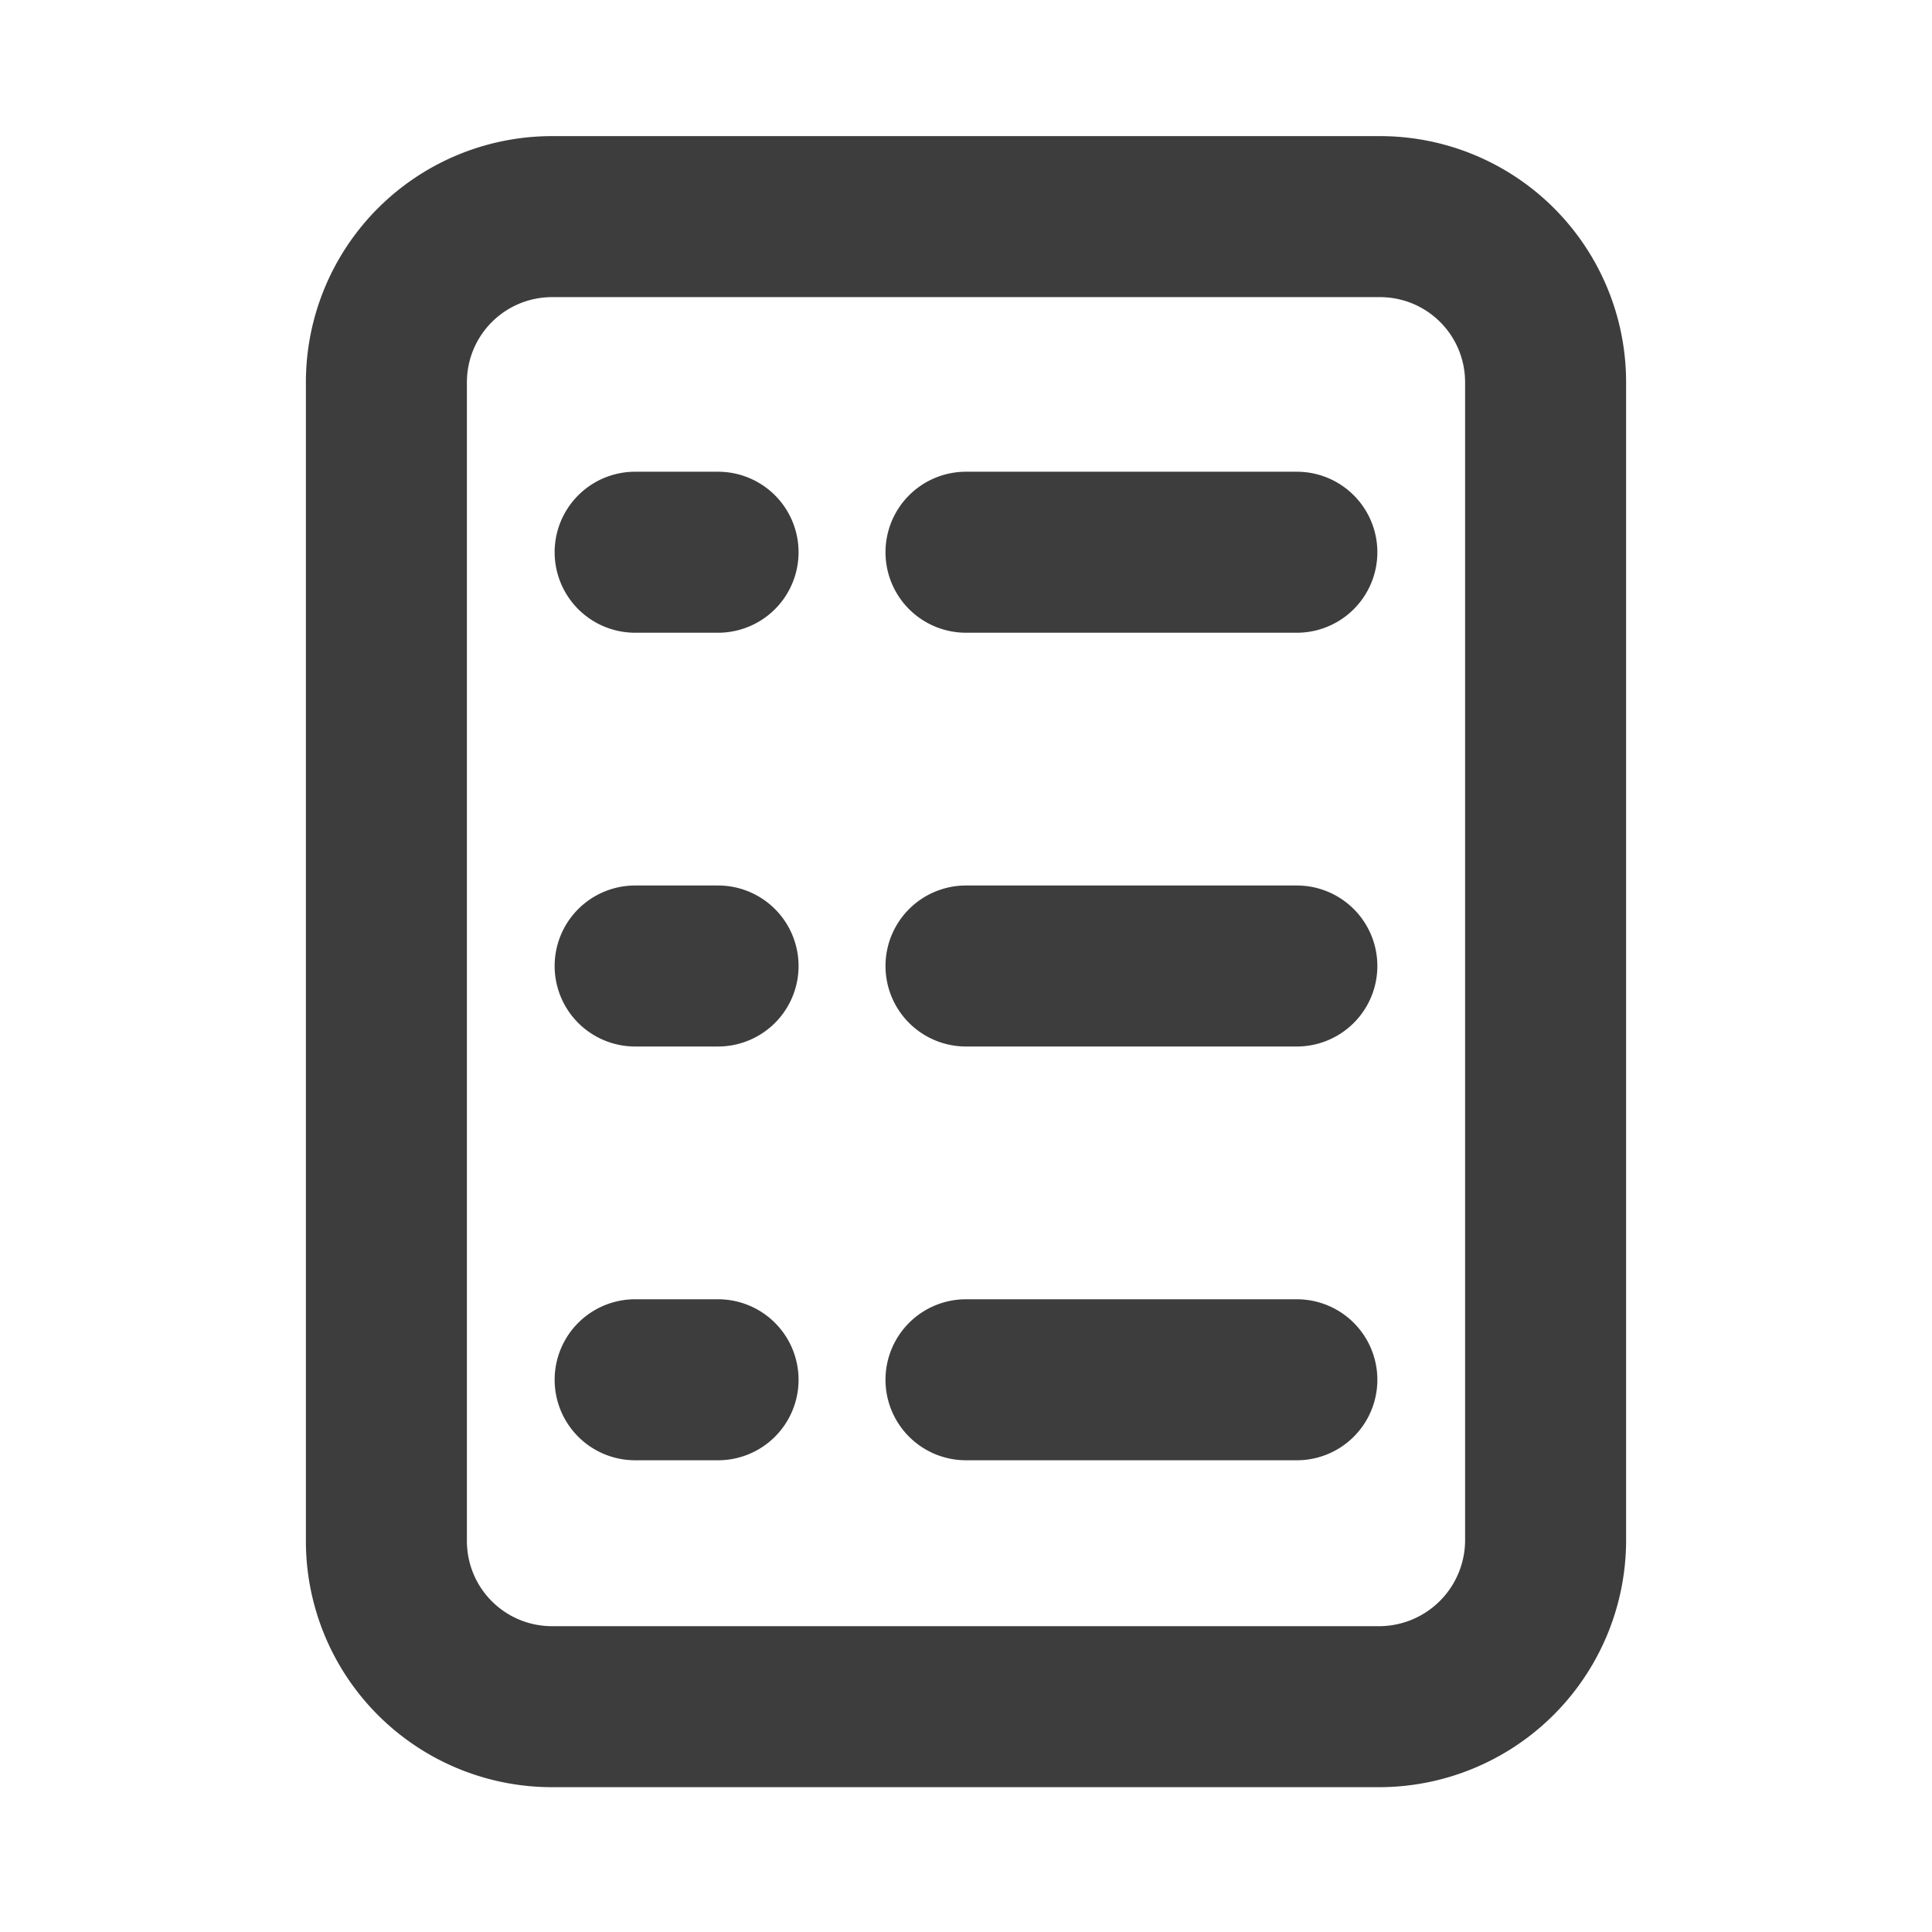 <svg xmlns="http://www.w3.org/2000/svg" fill="none" viewBox="0 0 24 24">
  <path fill="#3D3D3D" fill-rule="evenodd" d="M6.86 3.691c-.587 0-1.06.473-1.06 1.06v14.39c0 .588.473 1.06 1.06 1.06h10.28a1.07 1.07 0 0 0 1.06-1.065V4.751c0-.587-.471-1.06-1.06-1.06zM3.8 4.751a3.057 3.057 0 0 1 3.06-3.06h10.28a3.057 3.057 0 0 1 3.06 3.06v14.4a3.07 3.07 0 0 1-3.06 3.05H6.86a3.057 3.057 0 0 1-3.06-3.06z" clip-rule="evenodd"/>
  <path fill="#3D3D3D" fill-rule="evenodd" d="M6.89 6.86a1 1 0 0 1 1-1h1.03a1 1 0 1 1 0 2H7.89a1 1 0 0 1-1-1m4.11 0a1 1 0 0 1 1-1h4.11a1 1 0 1 1 0 2H12a1 1 0 0 1-1-1M6.89 12a1 1 0 0 1 1-1h1.03a1 1 0 1 1 0 2H7.89a1 1 0 0 1-1-1M11 12a1 1 0 0 1 1-1h4.11a1 1 0 1 1 0 2H12a1 1 0 0 1-1-1m-4.11 5.14a1 1 0 0 1 1-1h1.03a1 1 0 1 1 0 2H7.89a1 1 0 0 1-1-1m4.11 0a1 1 0 0 1 1-1h4.11a1 1 0 1 1 0 2H12a1 1 0 0 1-1-1" clip-rule="evenodd"/>
</svg>
